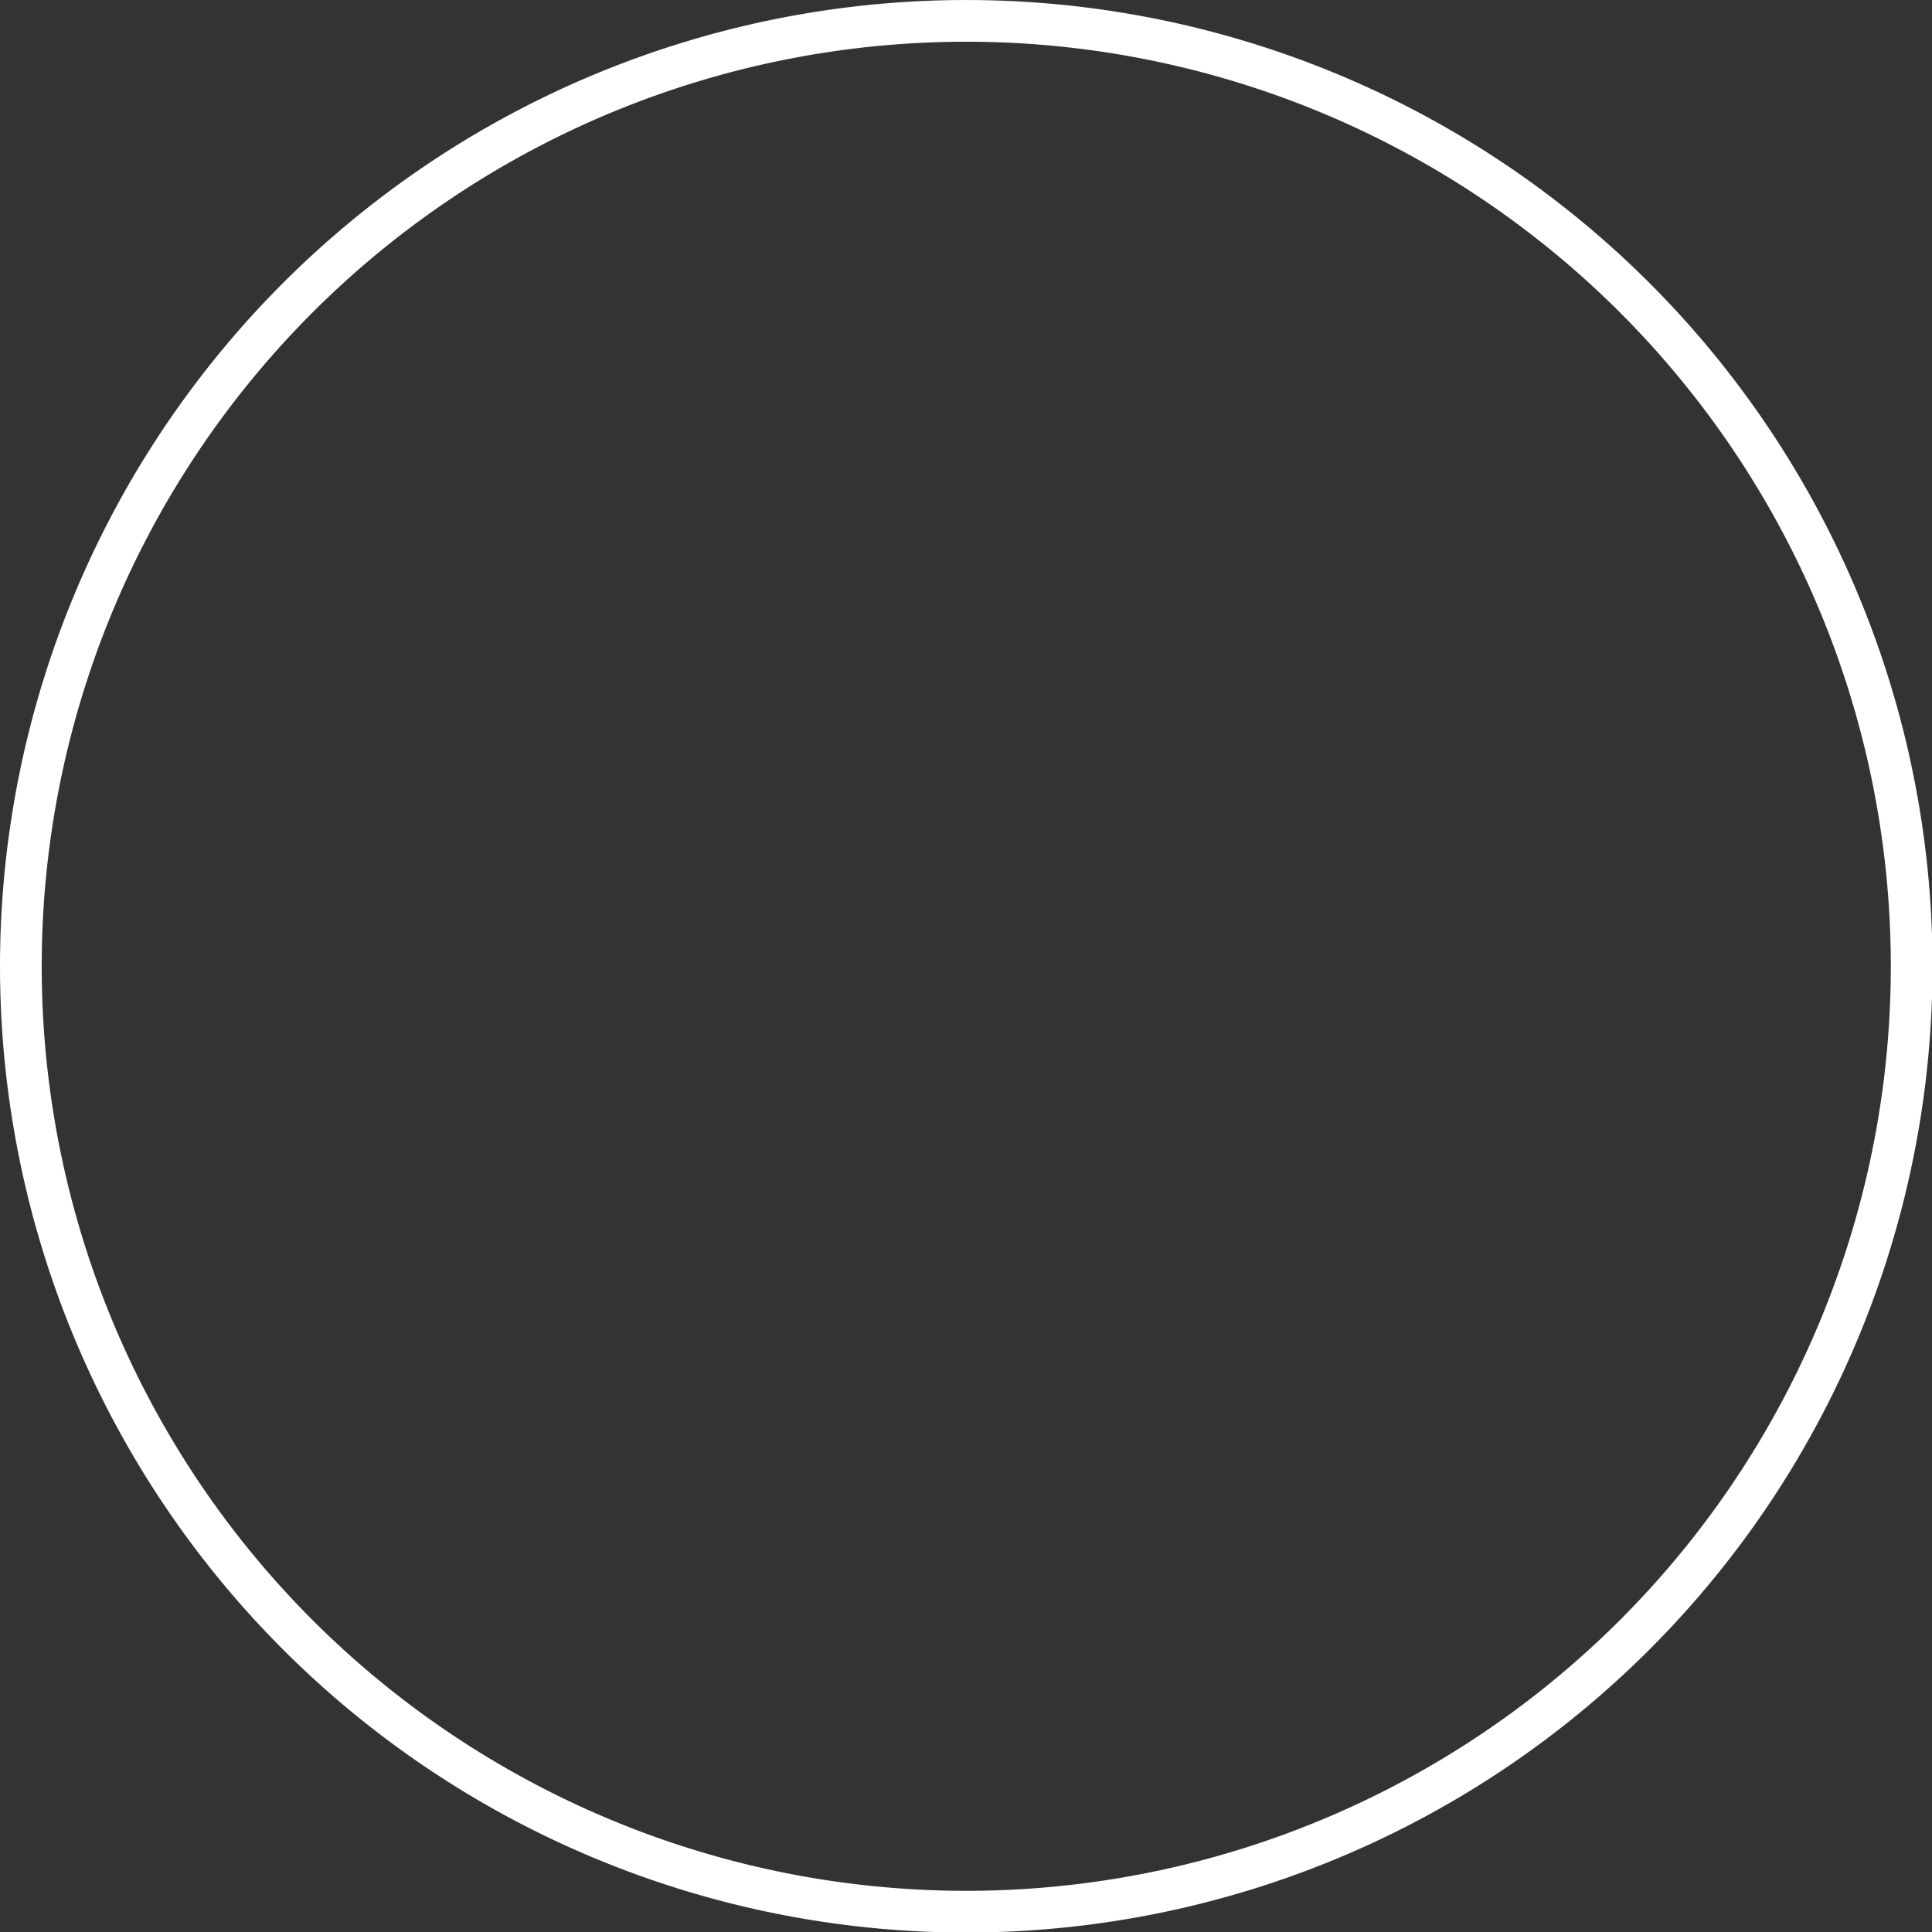 <?xml version="1.0" encoding="UTF-8" standalone="no"?>
<!-- Created with Inkscape (http://www.inkscape.org/) -->
<svg
   xmlns:dc="http://purl.org/dc/elements/1.1/"
   xmlns:cc="http://web.resource.org/cc/"
   xmlns:rdf="http://www.w3.org/1999/02/22-rdf-syntax-ns#"
   xmlns:svg="http://www.w3.org/2000/svg"
   xmlns="http://www.w3.org/2000/svg"
   xmlns:sodipodi="http://sodipodi.sourceforge.net/DTD/sodipodi-0.dtd"
   xmlns:inkscape="http://www.inkscape.org/namespaces/inkscape"
   width="500"
   height="500"
   id="svg2"
   sodipodi:version="0.32"
   inkscape:version="0.45pre1"
   version="1.0"
   inkscape:export-filename="V:\Generativvvve Gestaltung\P_2_1_2_03 Arrangement in the Grid\data\CircleOutline.png"
   inkscape:export-xdpi="90.000061"
   inkscape:export-ydpi="90.000061"
   sodipodi:docbase="V:\Generativvvve Gestaltung\P_2_1_2_03 Arrangement in the Grid\data"
   sodipodi:docname="CircleOutline.svg"
   inkscape:output_extension="org.inkscape.output.svg.inkscape"
   sodipodi:modified="TRUE">
  <rect width="100%" height="100%" fill="#333333" stroke="none"/>
  <defs
     id="defs4" />
  <sodipodi:namedview
     id="base"
     pagecolor="#ffffff"
     bordercolor="#666666"
     borderopacity="1.0"
     inkscape:pageopacity="0.0"
     inkscape:pageshadow="2"
     inkscape:zoom="0.98994949"
     inkscape:cx="286.50863"
     inkscape:cy="262.00406"
     inkscape:document-units="px"
     inkscape:current-layer="layer1"
     width="500px"
     height="500px"
     borderlayer="true"
     inkscape:window-width="1252"
     inkscape:window-height="960"
     inkscape:window-x="44"
     inkscape:window-y="44" />
  <g
     inkscape:label="Ebene 1"
     inkscape:groupmode="layer"
     id="layer1">
    <path
       sodipodi:type="arc"
       style="opacity:1;fill:#5d5d5d;fill-opacity:0;stroke:#ffffff;stroke-width:5.904;stroke-miterlimit:4;stroke-dasharray:none;stroke-opacity:1"
       id="path3183"
       sodipodi:cx="140.91628"
       sodipodi:cy="148.97198"
       sodipodi:rx="133.84521"
       sodipodi:ry="133.84521"
       d="M 274.761 148.972 A 133.845 133.845 0 1 1  7.071,148.972 A 133.845 133.845 0 1 1  274.761 148.972 z"
       transform="matrix(1.828,0,0,1.828,-7.528,-22.25)" />
  </g>
</svg>
